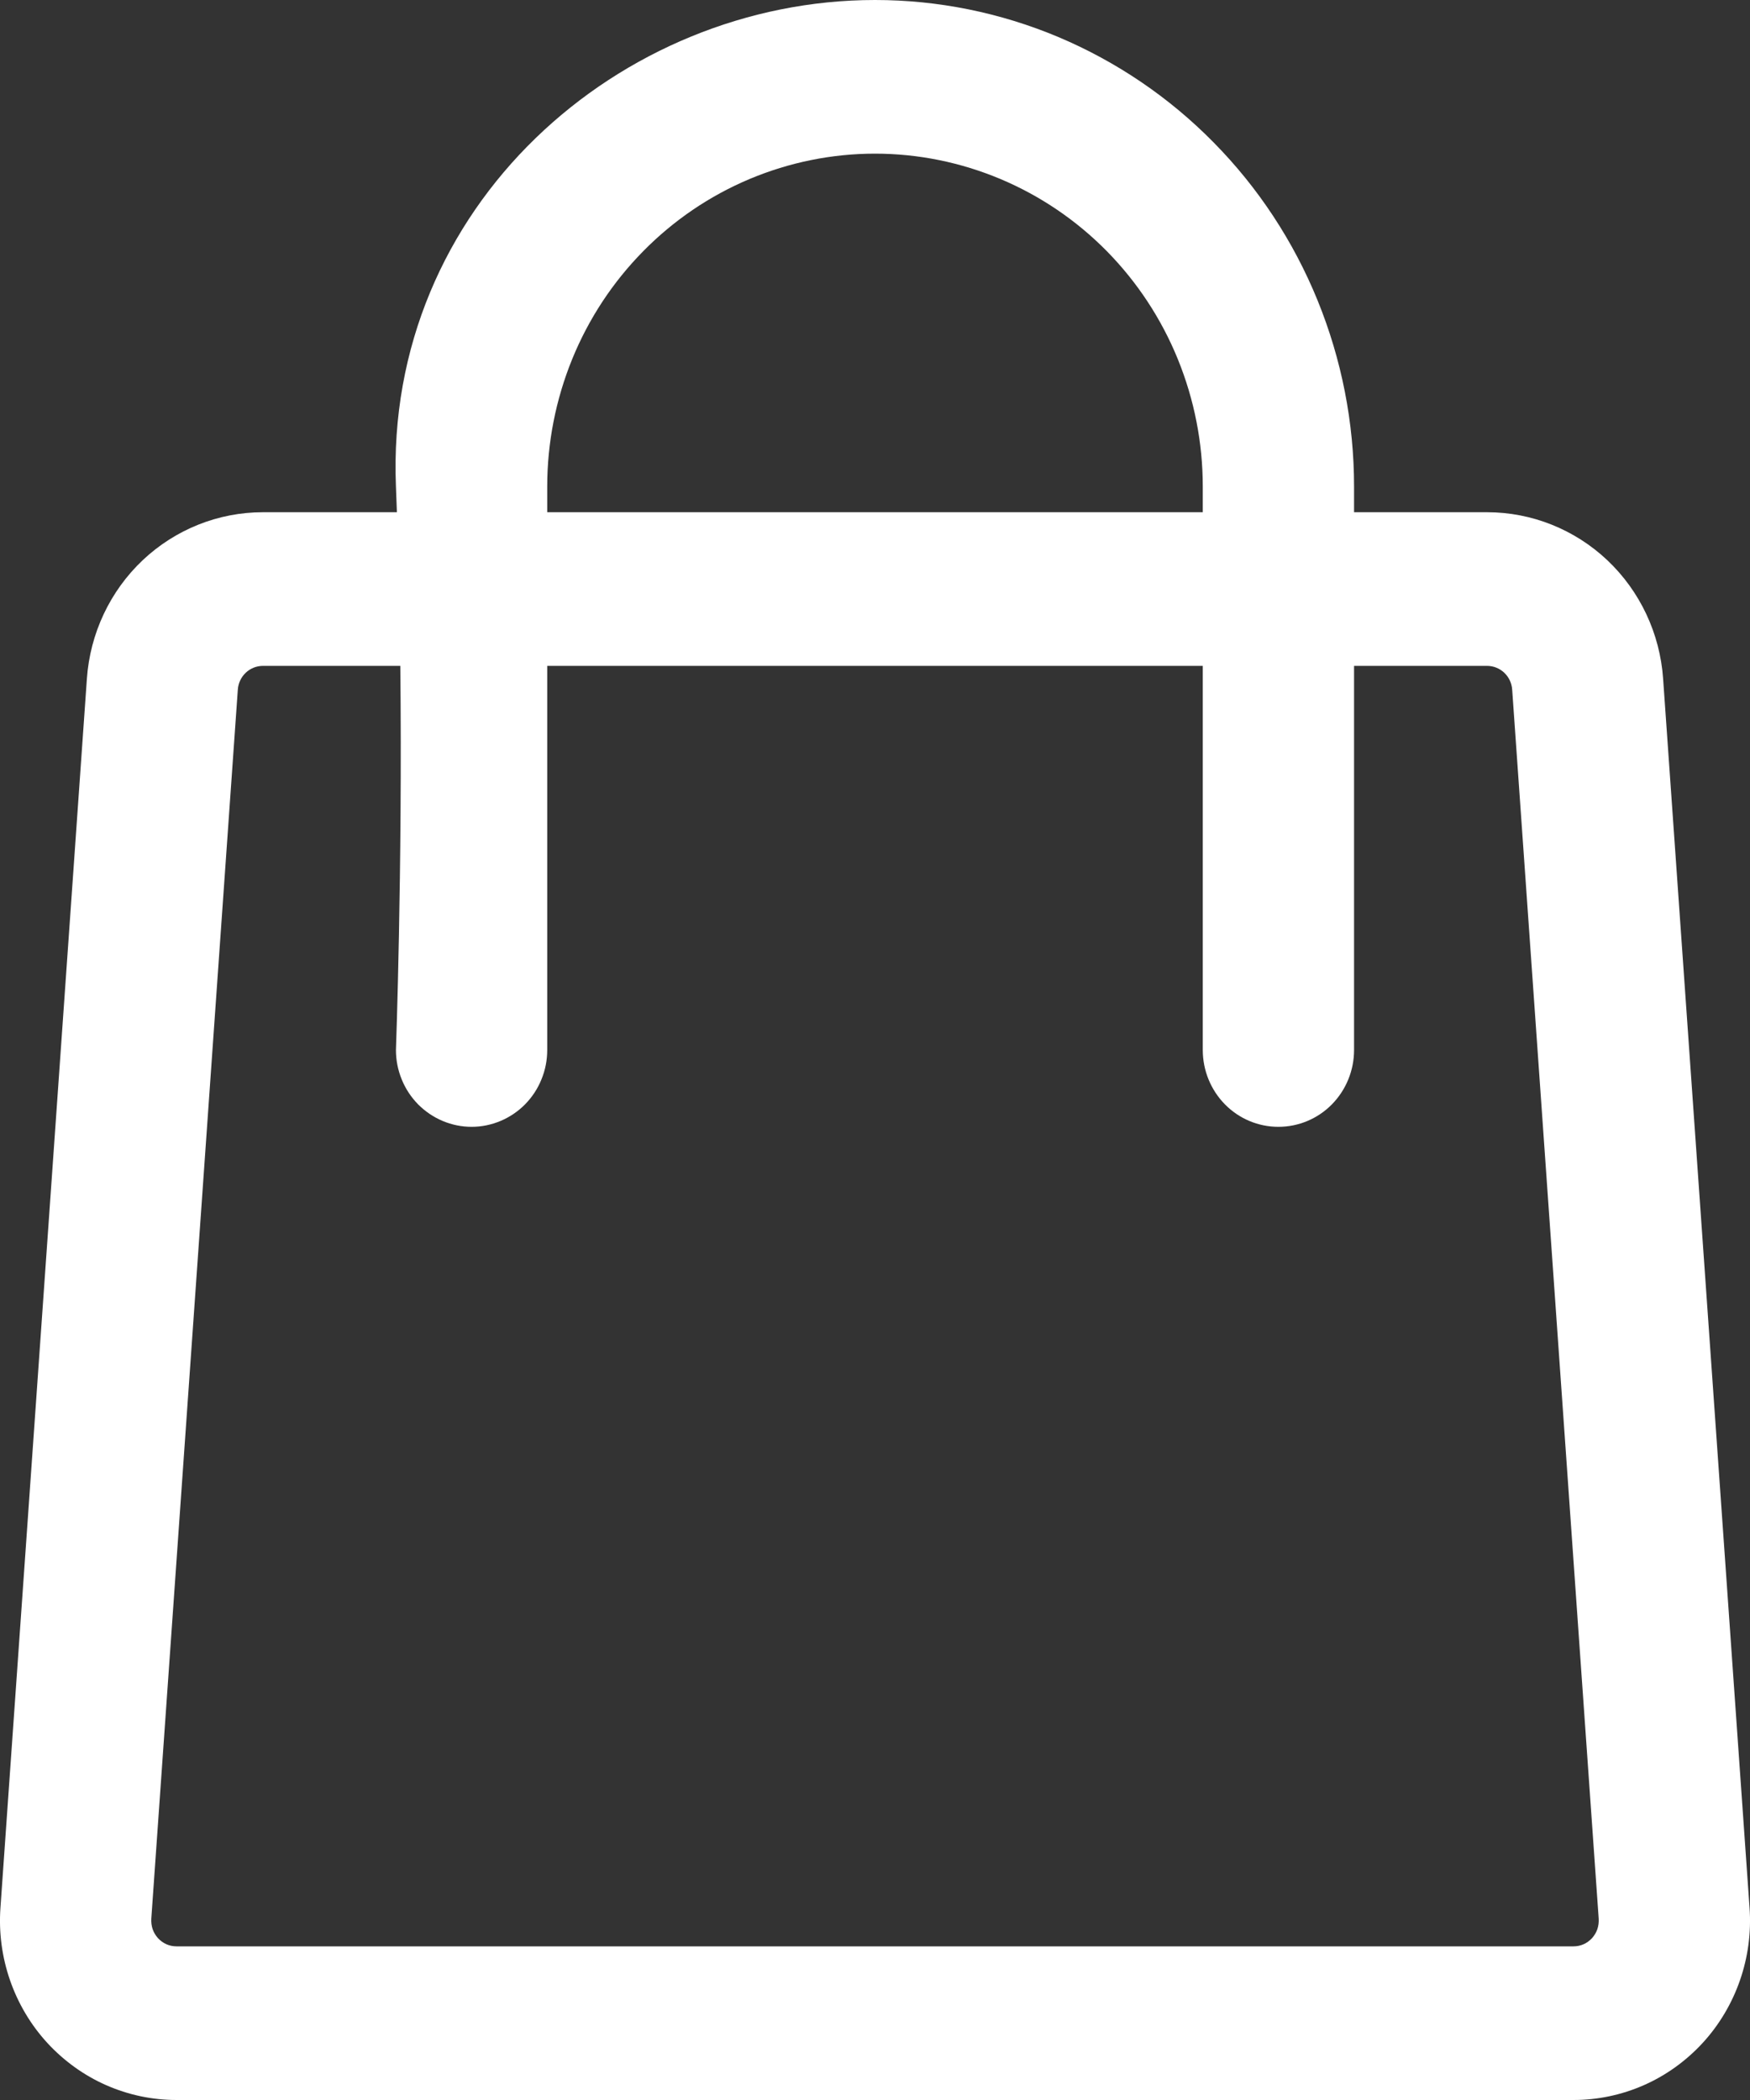 <svg width="20" height="24" viewBox="0 0 20 24" fill="none" xmlns="http://www.w3.org/2000/svg">
<rect x="0" y="0" width="20" height="24" fill="#333333" stroke="none"/>
<path fill-rule="evenodd" clip-rule="evenodd" d="M4.536 5.854H3.005C2.495 5.854 2.004 6.05 1.63 6.403C1.257 6.756 1.029 7.24 0.993 7.757L0.005 21.805C-0.015 22.086 0.023 22.368 0.115 22.633C0.207 22.898 0.352 23.142 0.541 23.348C0.73 23.553 0.958 23.718 1.212 23.83C1.466 23.942 1.74 24 2.017 24H17.983C18.26 24 18.534 23.942 18.788 23.83C19.042 23.718 19.27 23.553 19.459 23.348C19.648 23.142 19.793 22.898 19.885 22.633C19.977 22.368 20.015 22.086 19.995 21.805L19.007 7.757C18.971 7.24 18.743 6.756 18.37 6.403C17.996 6.05 17.505 5.854 16.995 5.854H15.475V5.561C15.475 4.831 15.333 4.108 15.058 3.433C14.783 2.758 14.38 2.145 13.871 1.629C13.363 1.112 12.759 0.703 12.095 0.423C11.431 0.144 10.719 -2.99788e-05 10 4.68731e-09C7.087 4.68731e-09 4.394 2.357 4.525 5.561C4.529 5.658 4.533 5.756 4.536 5.854ZM15.475 7.61V12C15.475 12.233 15.384 12.456 15.222 12.621C15.06 12.786 14.84 12.878 14.61 12.878C14.381 12.878 14.161 12.786 13.999 12.621C13.837 12.456 13.746 12.233 13.746 12V7.61H6.254V12C6.254 12.115 6.232 12.229 6.188 12.336C6.145 12.443 6.081 12.539 6.001 12.621C5.921 12.702 5.825 12.767 5.72 12.811C5.615 12.855 5.503 12.878 5.39 12.878C5.276 12.878 5.164 12.855 5.059 12.811C4.954 12.767 4.859 12.702 4.778 12.621C4.698 12.539 4.634 12.443 4.591 12.336C4.547 12.229 4.525 12.115 4.525 12C4.525 12 4.6 9.948 4.575 7.61H3.005C2.932 7.61 2.862 7.638 2.809 7.688C2.755 7.739 2.723 7.808 2.718 7.881L1.729 21.93C1.727 21.97 1.732 22.011 1.745 22.049C1.758 22.086 1.779 22.121 1.806 22.151C1.833 22.18 1.866 22.204 1.902 22.22C1.938 22.236 1.977 22.244 2.017 22.244H17.983C18.023 22.244 18.062 22.236 18.098 22.22C18.134 22.204 18.167 22.18 18.194 22.151C18.221 22.121 18.242 22.086 18.255 22.049C18.268 22.011 18.273 21.97 18.271 21.93L17.282 7.881C17.277 7.808 17.245 7.739 17.191 7.688C17.138 7.638 17.068 7.61 16.995 7.61L15.475 7.61ZM13.746 5.854V5.561C13.746 5.061 13.649 4.567 13.461 4.105C13.273 3.643 12.997 3.224 12.649 2.87C12.301 2.517 11.888 2.237 11.434 2.046C10.979 1.855 10.492 1.756 10 1.756C9.508 1.756 9.021 1.855 8.566 2.046C8.112 2.237 7.699 2.517 7.351 2.871C7.003 3.224 6.727 3.643 6.539 4.105C6.351 4.567 6.254 5.061 6.254 5.561V5.854L13.746 5.854Z" fill="white"/>
</svg>
